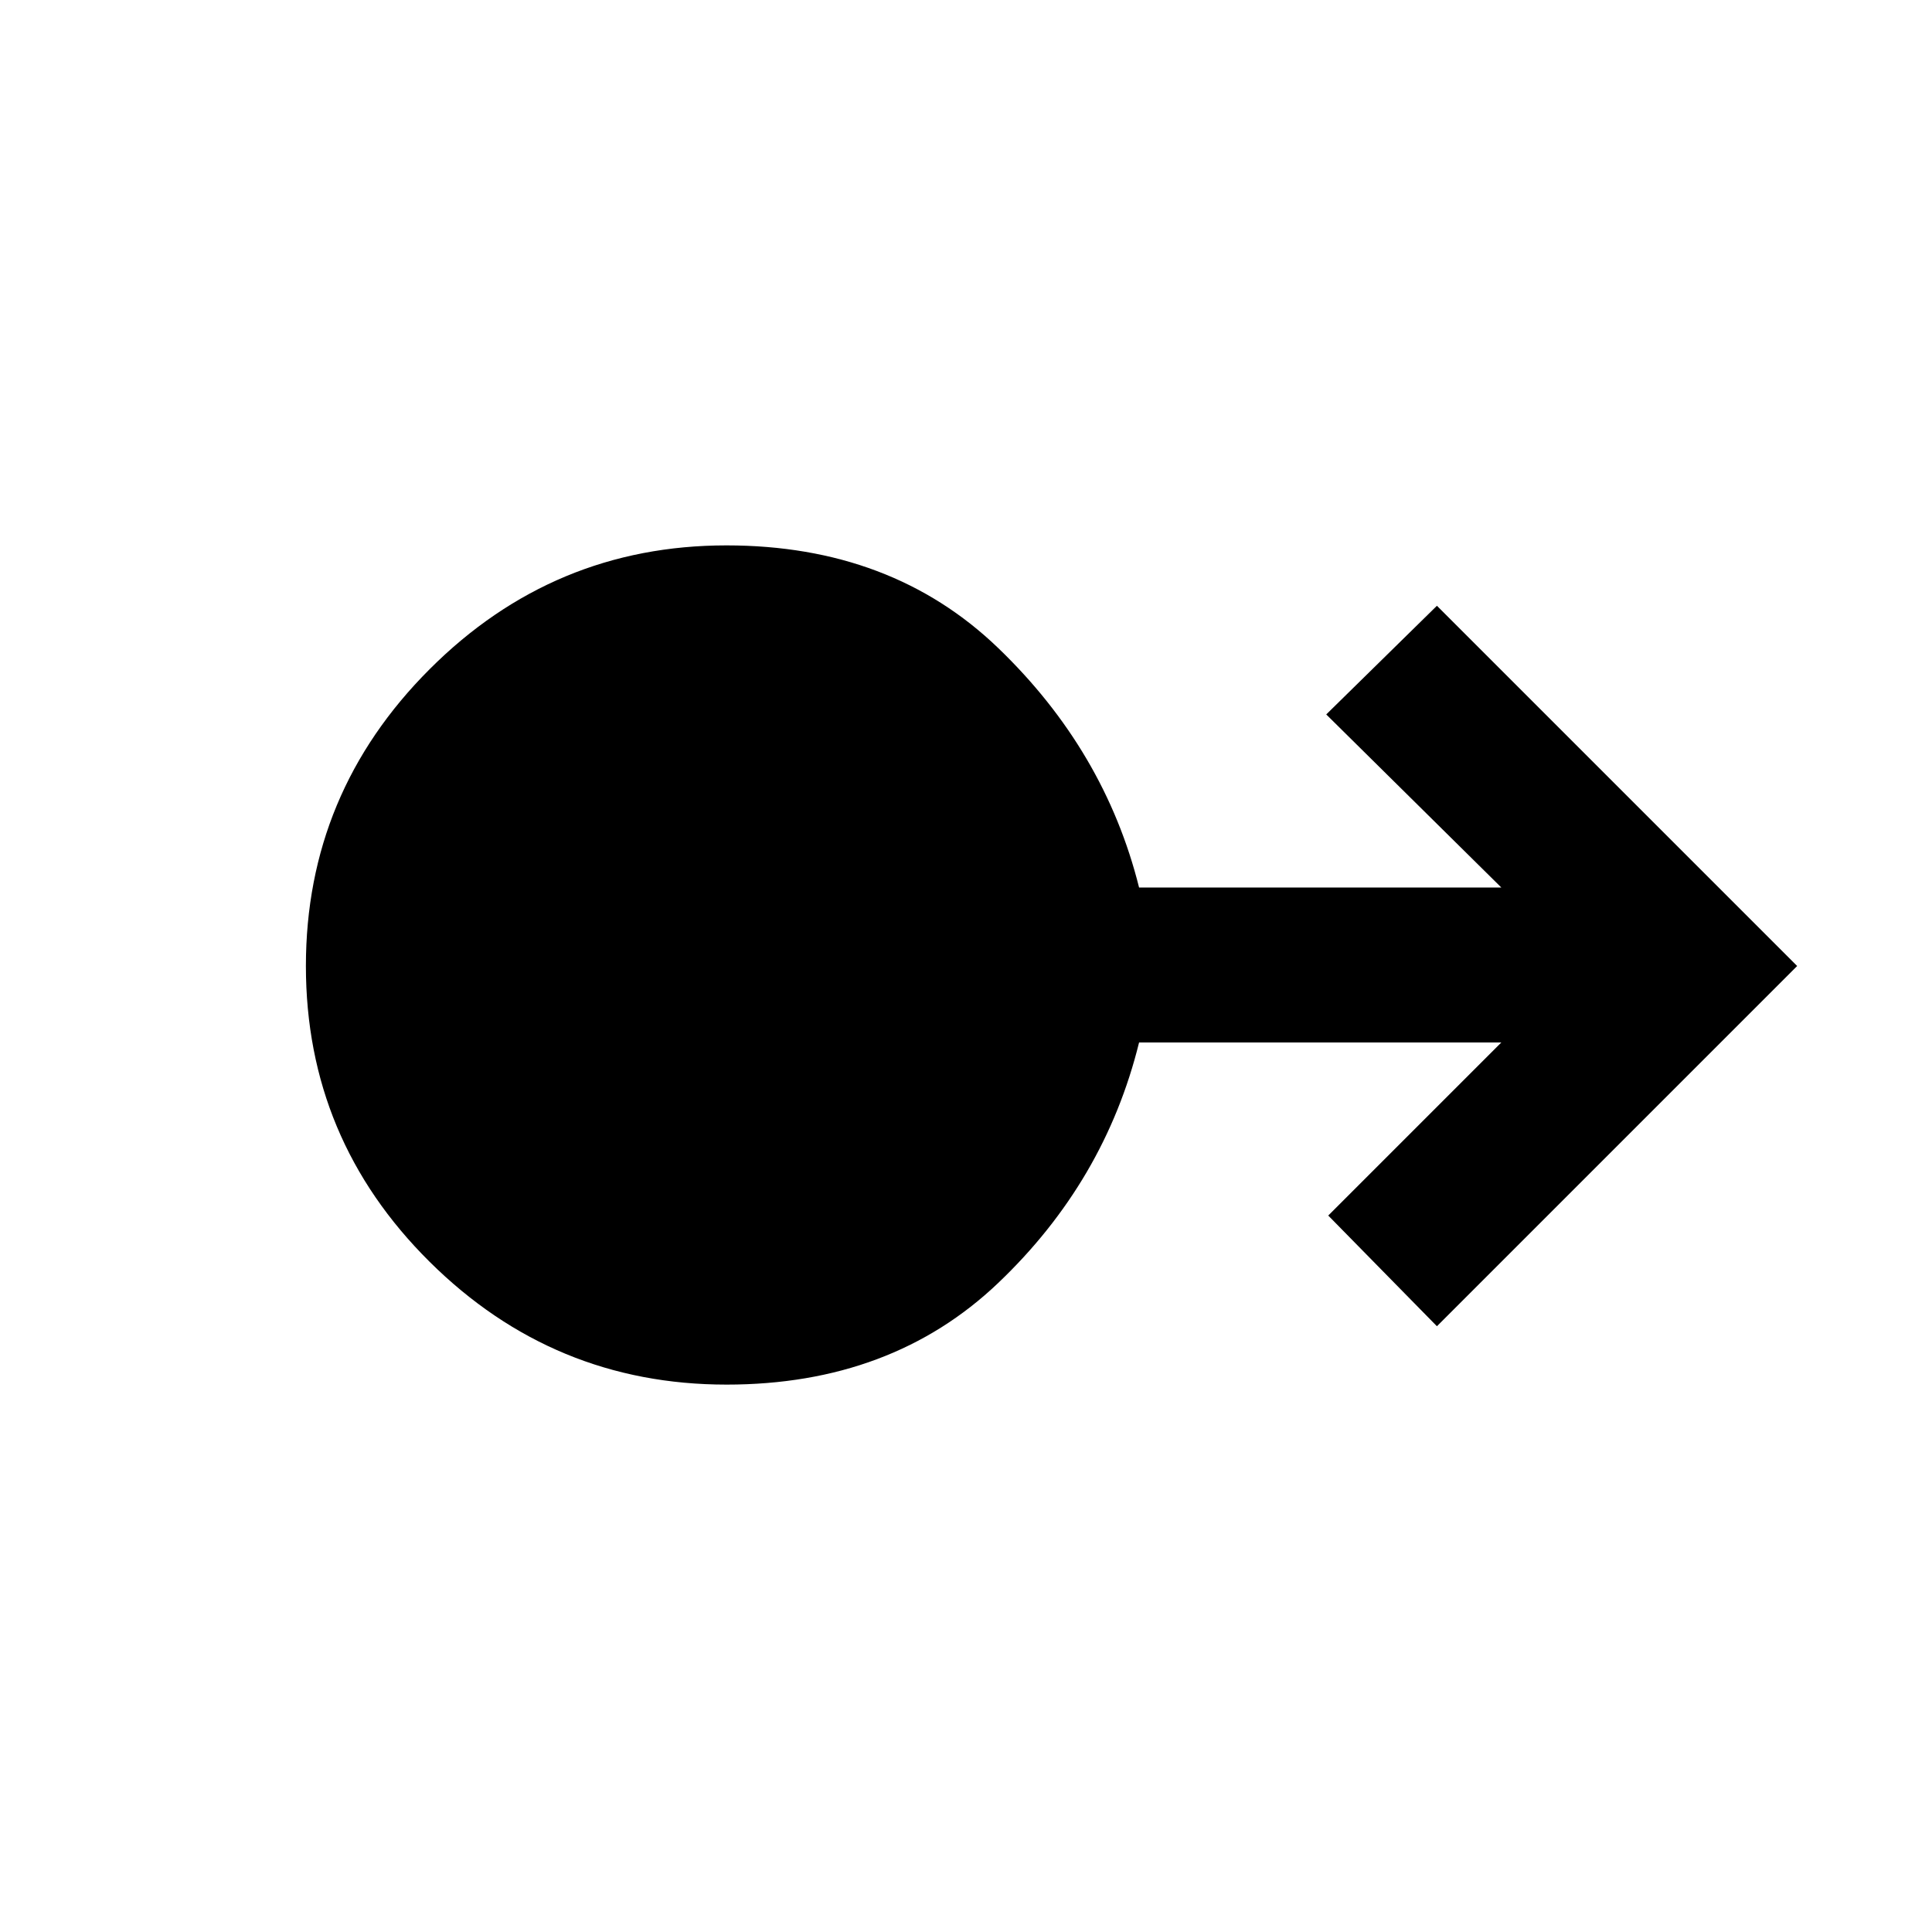 <svg xmlns="http://www.w3.org/2000/svg" height="48" width="48"><path d="M18.05 34.4q-4.3 0-7.375-3.05T7.6 24q0-4.3 3.075-7.375t7.375-3.075q4.1 0 6.75 2.55 2.65 2.55 3.5 5.95h9l-4.35-4.3 2.75-2.7L44.65 24l-8.95 8.95L33 30.2l4.3-4.3h-9q-.85 3.45-3.5 5.975-2.65 2.525-6.75 2.525Z"/></svg>